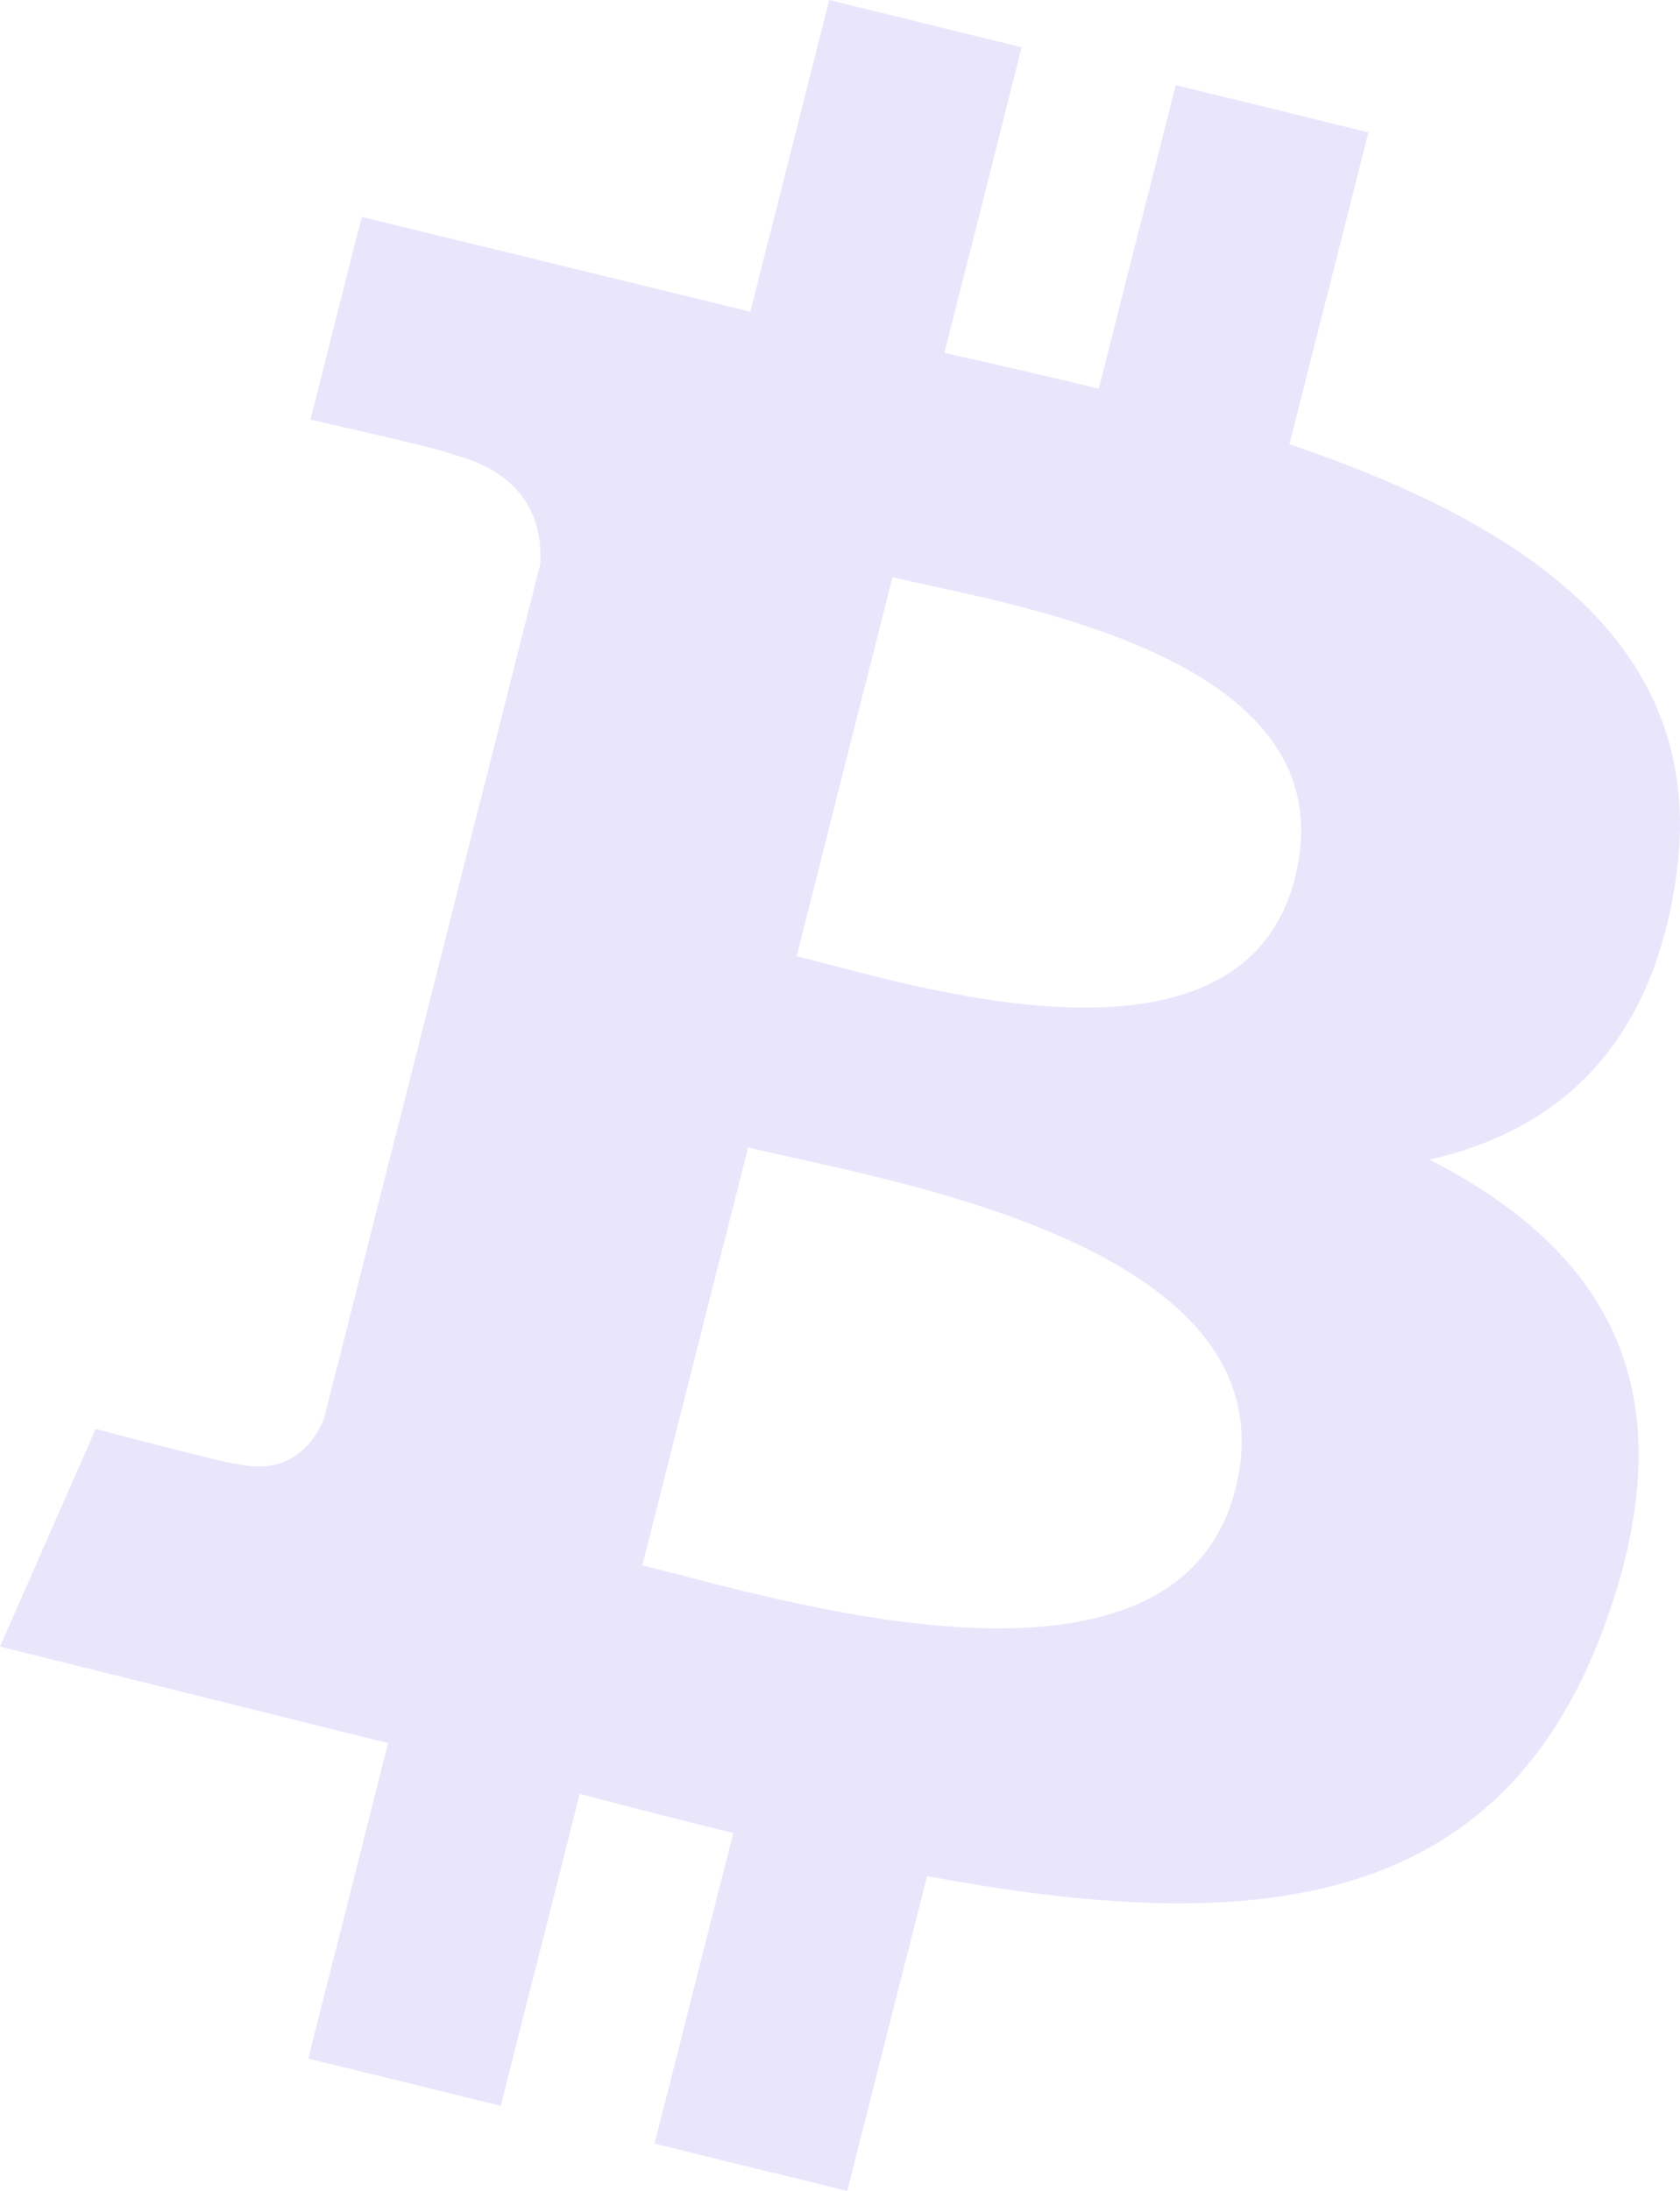 <svg xmlns="http://www.w3.org/2000/svg" width="56" height="73" viewBox="0 0 56 73">
    <path fill="#4B35E6" fill-rule="nonzero" d="M42.981 14.8l2.634-10.39-6.424-1.575-2.566 10.116c-1.687-.414-3.42-.807-5.144-1.192l2.576-10.183L27.639 0l-2.627 10.386-12.954-3.16-1.709 6.756s4.766 1.075 4.665 1.142c2.601.64 3.073 2.335 2.994 3.679L10.8 47.266c-.318.778-1.125 1.945-2.943 1.498.065.093-4.668-1.152-4.668-1.152L0 54.862l12.935 3.217-2.658 10.51 6.415 1.576 2.634-10.398c1.756.468 3.453.9 5.116 1.308l-2.623 10.35L28.242 73l2.659-10.49c10.952 2.04 19.189 1.217 22.651-8.531 2.793-7.854-.137-12.384-5.9-15.34 4.197-.957 7.357-3.674 8.2-9.29 1.17-7.674-4.76-11.798-12.87-14.549zM41.18 49.61c-1.99 7.854-15.414 3.61-19.77 2.544l3.527-13.923c4.353 1.07 18.313 3.188 16.245 11.378m1.99-20.375c-1.811 7.147-12.989 3.516-16.616 2.625l3.193-12.632c3.63.892 15.306 2.554 13.418 10.006" opacity=".124"/>
</svg>

